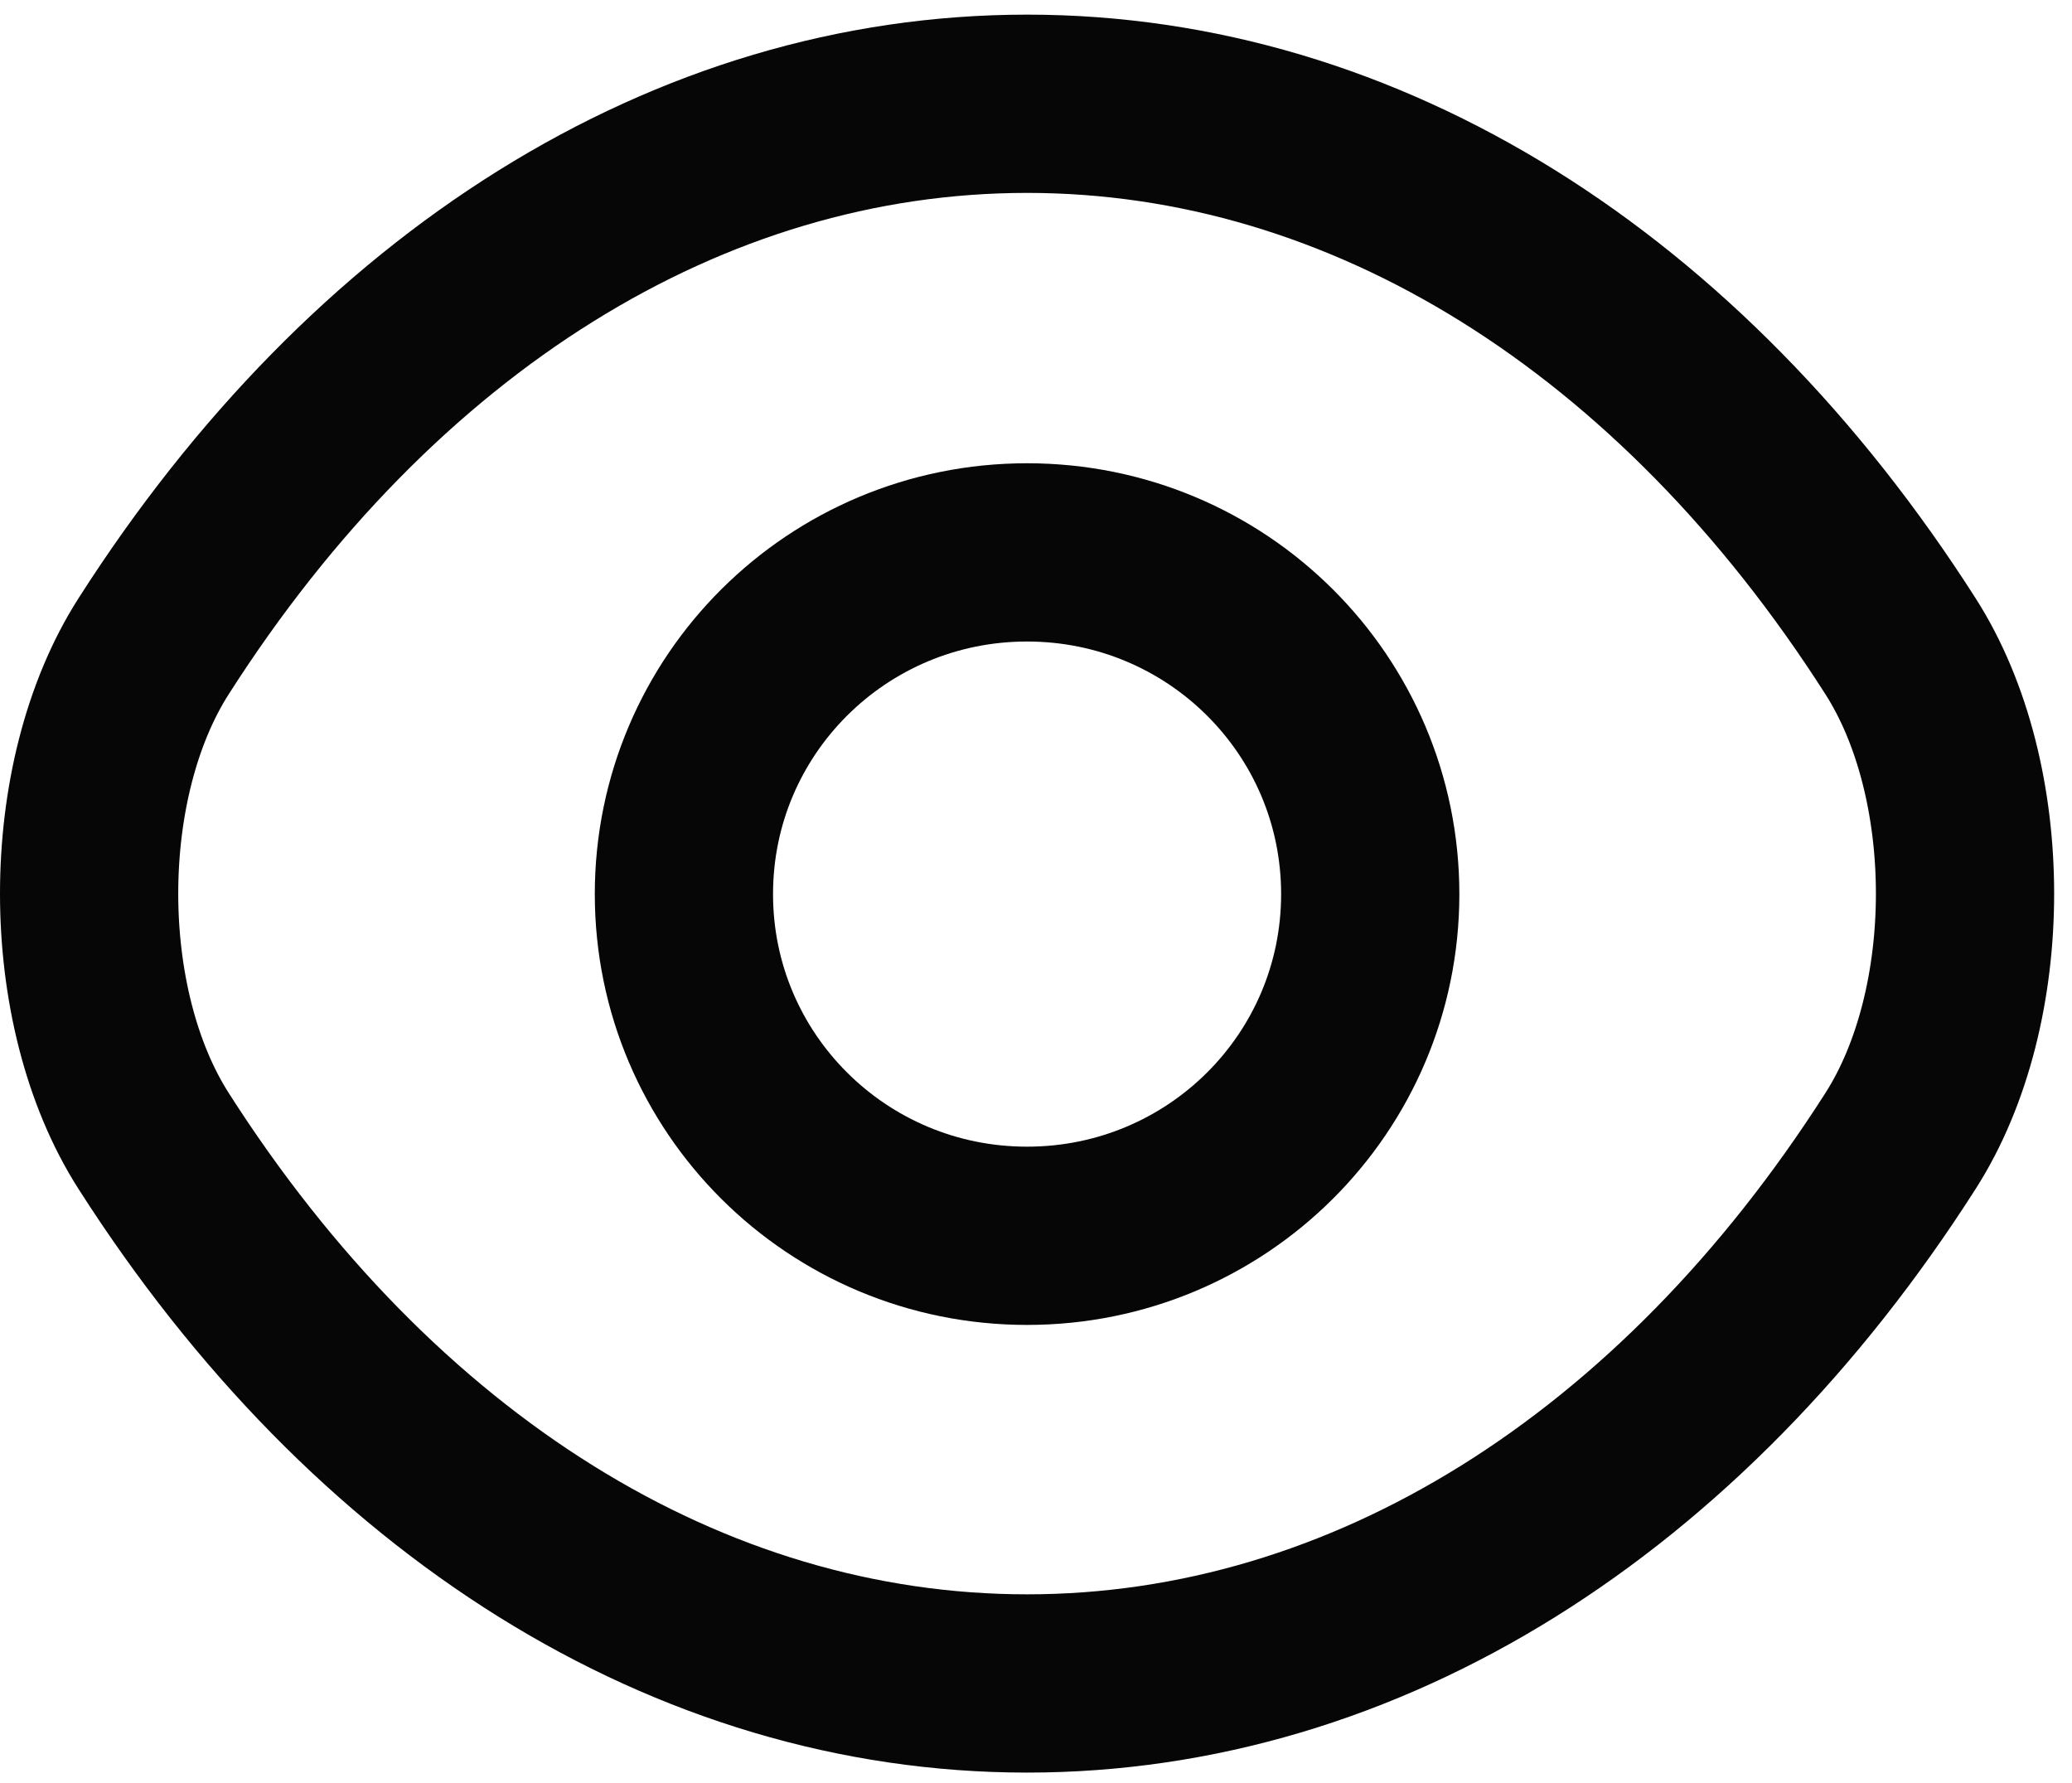 <svg width="93" height="80" viewBox="0 0 93 80" fill="none" xmlns="http://www.w3.org/2000/svg">
<path d="M61.502 40.125C61.502 48.606 54.618 55.46 46.099 55.46C37.581 55.46 30.697 48.606 30.697 40.125C30.697 31.643 37.581 24.79 46.099 24.79C54.618 24.79 61.502 31.643 61.502 40.125Z" stroke="#060606" stroke-width="8" stroke-linecap="round" stroke-linejoin="round"/>
<path d="M46.099 75.55C61.287 75.55 75.442 66.64 85.294 51.219C89.167 45.179 89.167 35.028 85.294 28.988C75.442 13.567 61.287 4.657 46.099 4.657C30.912 4.657 16.757 13.567 6.904 28.988C3.032 35.028 3.032 45.179 6.904 51.219C16.757 66.64 30.912 75.55 46.099 75.55Z" stroke="#060606" stroke-width="8" stroke-linecap="round" stroke-linejoin="round"/>
</svg>
